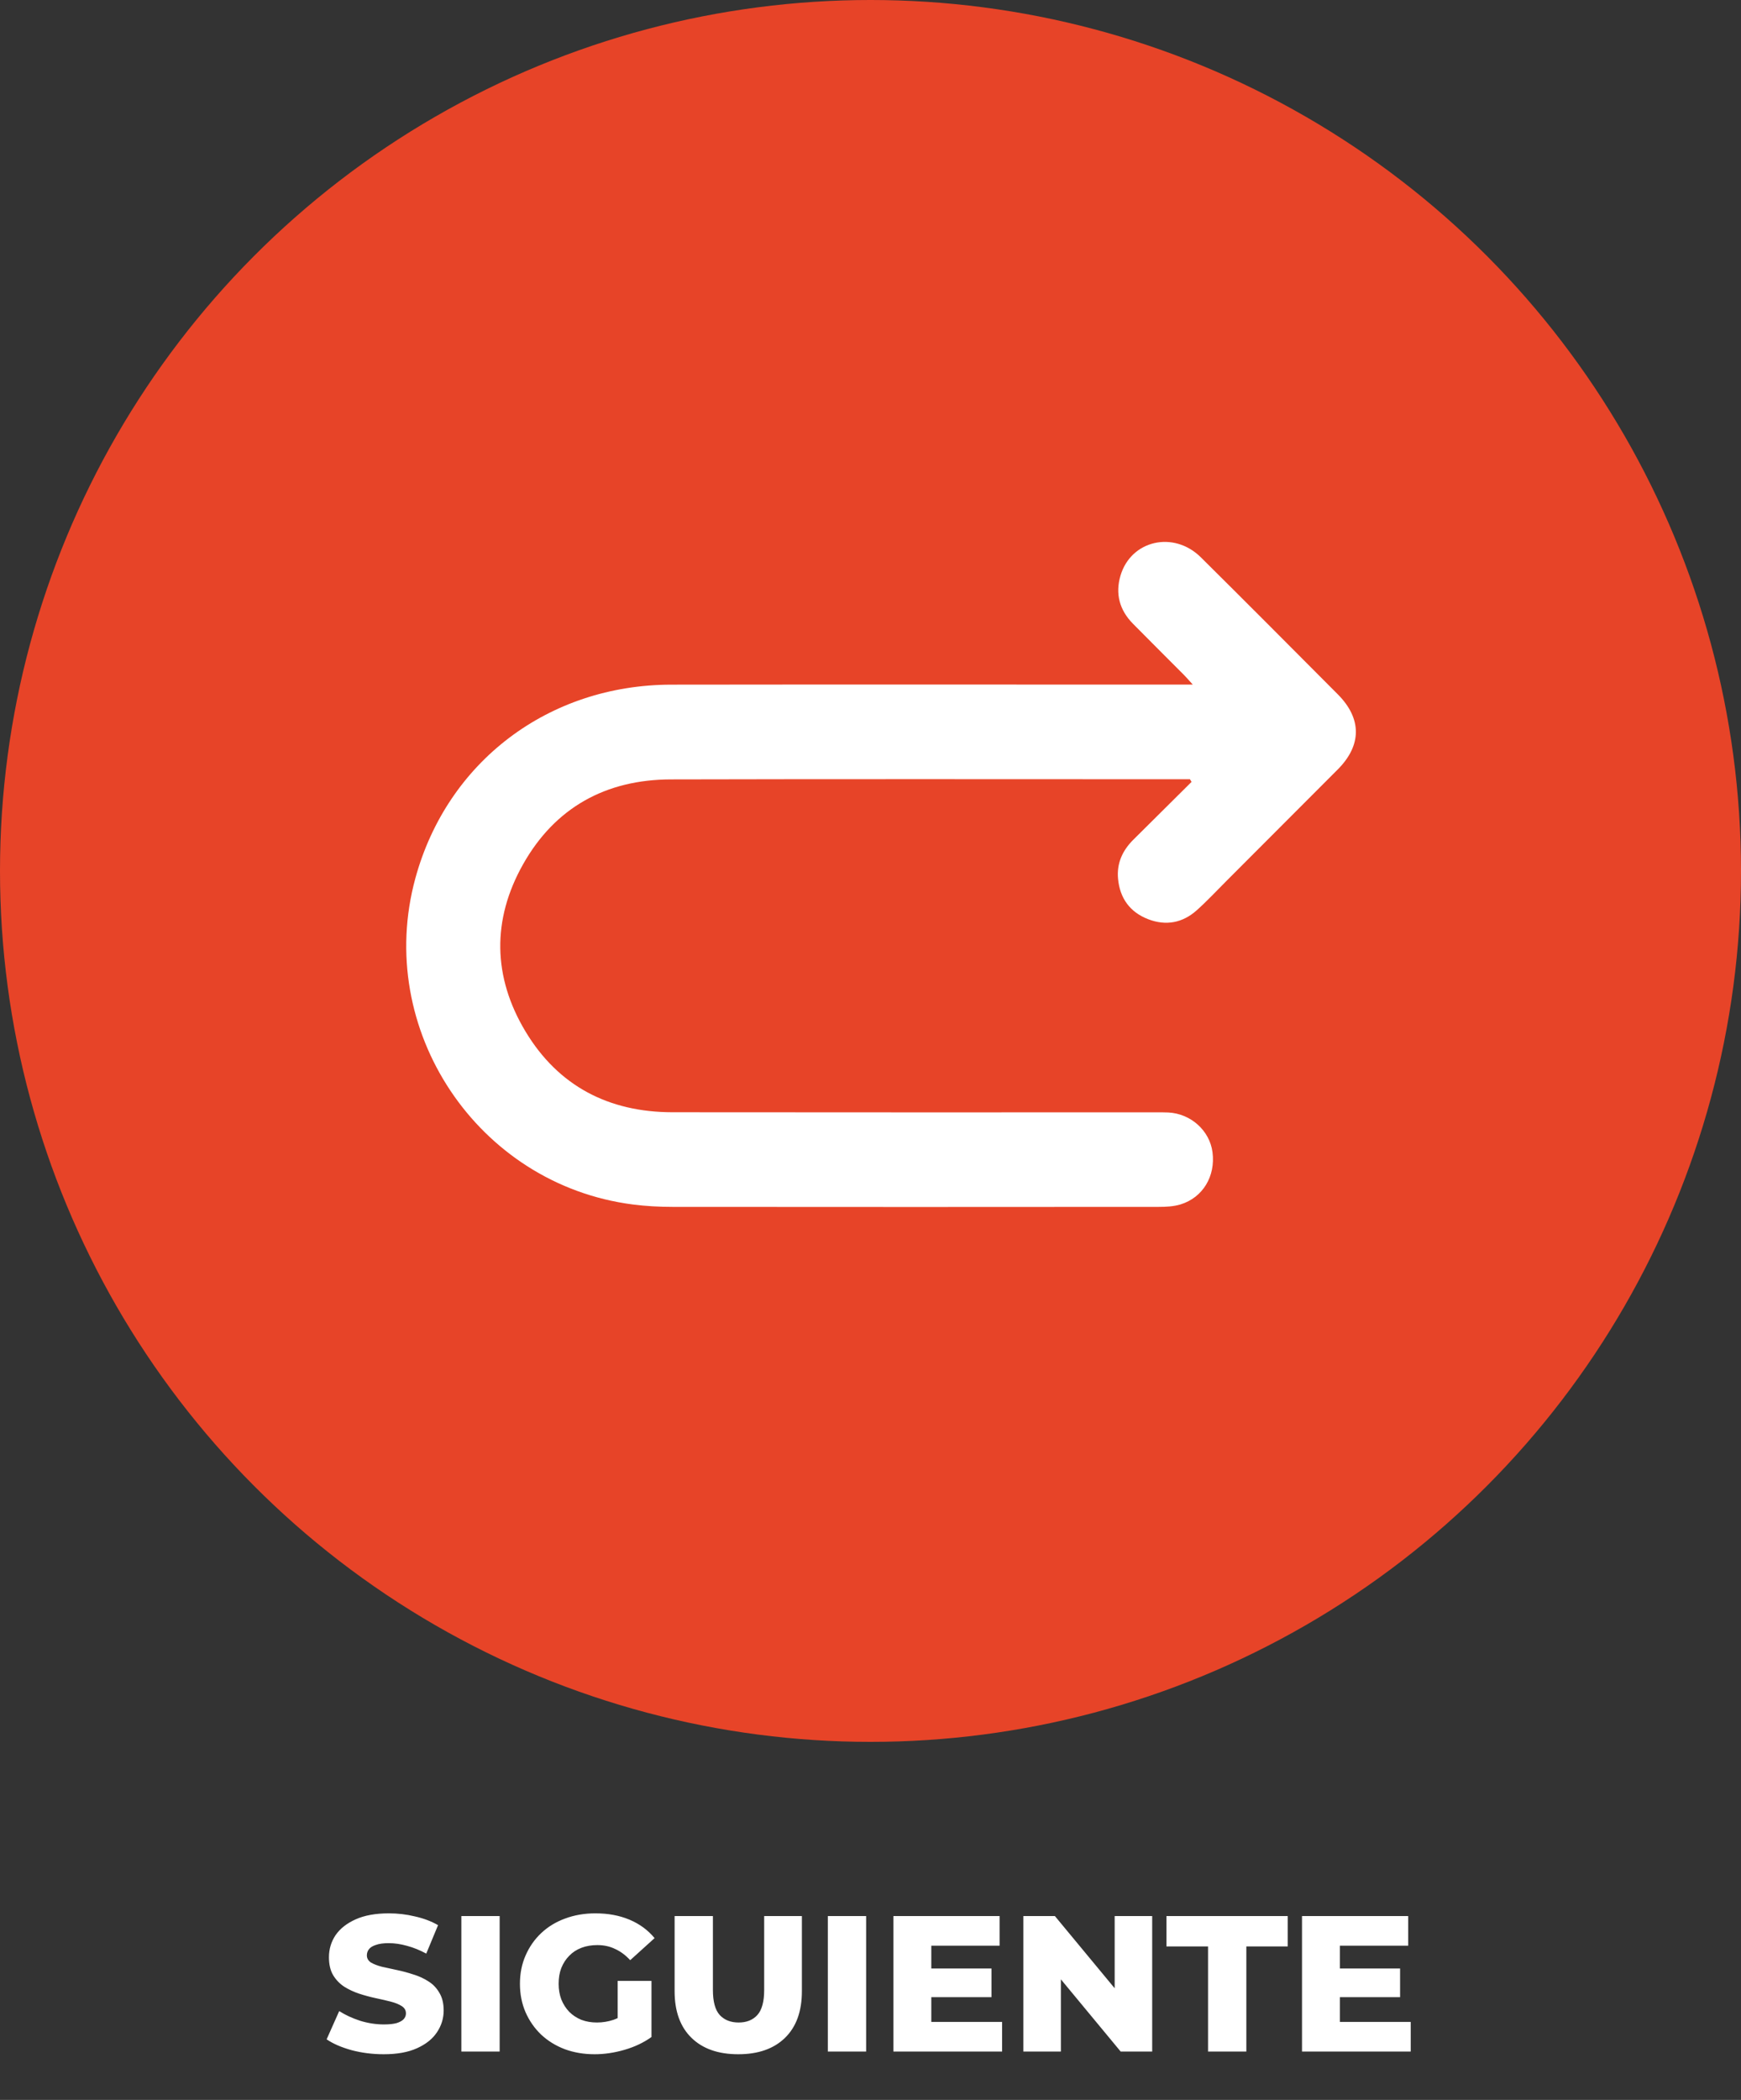 <svg width="180" height="217" viewBox="0 0 180 217" fill="none" xmlns="http://www.w3.org/2000/svg">
<rect x="0" y="0" width="180" height="217" fill="#333333" stroke="none"/>
<circle cx="90" cy="90" r="90" fill="#E74428"/>
<path d="M123.191 80.8C121.188 82.792 119.184 84.787 117.175 86.773C116.051 87.886 115.445 89.214 115.593 90.807C115.78 92.817 116.819 94.259 118.708 94.988C120.549 95.698 122.272 95.372 123.738 94.059C124.822 93.088 125.818 92.018 126.847 90.988C130.669 87.164 134.494 83.342 138.31 79.512C140.804 77.009 140.807 74.252 138.31 71.746C133.6 67.021 128.896 62.287 124.155 57.592C121.347 54.81 116.932 55.822 115.848 59.477C115.289 61.358 115.747 63.046 117.129 64.448C118.877 66.222 120.65 67.977 122.407 69.745C122.662 70.003 122.899 70.28 123.32 70.744C122.61 70.744 122.168 70.744 121.722 70.744C104.284 70.744 86.842 70.726 69.404 70.75C56.706 70.769 46.239 78.709 42.945 90.754C38.675 106.362 49.351 122.395 65.416 124.467C66.78 124.642 68.166 124.716 69.539 124.716C86.289 124.731 103.039 124.731 119.79 124.716C120.545 124.716 121.338 124.679 122.054 124.461C124.367 123.75 125.679 121.543 125.36 119.071C125.071 116.836 123.123 115.081 120.791 114.961C120.333 114.937 119.873 114.946 119.412 114.946C102.778 114.946 86.142 114.958 69.508 114.937C62.949 114.927 57.732 112.243 54.334 106.596C50.945 100.961 50.847 95.043 54.082 89.309C57.391 83.444 62.639 80.56 69.345 80.542C86.938 80.496 104.533 80.526 122.125 80.526C122.426 80.526 122.727 80.526 123.028 80.526C123.083 80.615 123.135 80.708 123.191 80.797V80.8Z" fill="white"/>
<path d="M39.67 212.28C38.523 212.28 37.416 212.14 36.35 211.86C35.296 211.567 34.436 211.193 33.77 210.74L35.07 207.82C35.696 208.22 36.416 208.553 37.23 208.82C38.056 209.073 38.876 209.2 39.69 209.2C40.236 209.2 40.676 209.153 41.01 209.06C41.343 208.953 41.583 208.82 41.73 208.66C41.89 208.487 41.97 208.287 41.97 208.06C41.97 207.74 41.823 207.487 41.53 207.3C41.236 207.113 40.856 206.96 40.39 206.84C39.923 206.72 39.403 206.6 38.83 206.48C38.27 206.36 37.703 206.207 37.13 206.02C36.57 205.833 36.056 205.593 35.59 205.3C35.123 204.993 34.743 204.6 34.45 204.12C34.156 203.627 34.01 203.007 34.01 202.26C34.01 201.42 34.236 200.66 34.69 199.98C35.156 199.3 35.85 198.753 36.77 198.34C37.69 197.927 38.836 197.72 40.21 197.72C41.13 197.72 42.03 197.827 42.91 198.04C43.803 198.24 44.596 198.54 45.29 198.94L44.07 201.88C43.403 201.52 42.743 201.253 42.09 201.08C41.436 200.893 40.803 200.8 40.19 200.8C39.643 200.8 39.203 200.86 38.87 200.98C38.536 201.087 38.296 201.233 38.15 201.42C38.003 201.607 37.93 201.82 37.93 202.06C37.93 202.367 38.07 202.613 38.35 202.8C38.643 202.973 39.023 203.12 39.49 203.24C39.97 203.347 40.49 203.46 41.05 203.58C41.623 203.7 42.19 203.853 42.75 204.04C43.323 204.213 43.843 204.453 44.31 204.76C44.776 205.053 45.15 205.447 45.43 205.94C45.723 206.42 45.87 207.027 45.87 207.76C45.87 208.573 45.636 209.327 45.17 210.02C44.716 210.7 44.03 211.247 43.11 211.66C42.203 212.073 41.056 212.28 39.67 212.28ZM47.699 212V198H51.659V212H47.699ZM61.476 212.28C60.37 212.28 59.343 212.107 58.396 211.76C57.45 211.4 56.63 210.893 55.936 210.24C55.256 209.587 54.723 208.82 54.336 207.94C53.95 207.047 53.756 206.067 53.756 205C53.756 203.933 53.95 202.96 54.336 202.08C54.723 201.187 55.263 200.413 55.956 199.76C56.65 199.107 57.469 198.607 58.416 198.26C59.376 197.9 60.423 197.72 61.556 197.72C62.876 197.72 64.056 197.94 65.096 198.38C66.136 198.82 66.996 199.453 67.676 200.28L65.156 202.56C64.676 202.04 64.156 201.653 63.596 201.4C63.05 201.133 62.436 201 61.756 201C61.156 201 60.609 201.093 60.116 201.28C59.623 201.467 59.203 201.74 58.856 202.1C58.51 202.447 58.236 202.867 58.036 203.36C57.849 203.84 57.756 204.387 57.756 205C57.756 205.587 57.849 206.127 58.036 206.62C58.236 207.113 58.51 207.54 58.856 207.9C59.203 208.247 59.616 208.52 60.096 208.72C60.59 208.907 61.13 209 61.716 209C62.303 209 62.876 208.907 63.436 208.72C63.996 208.52 64.563 208.187 65.136 207.72L67.356 210.5C66.556 211.073 65.629 211.513 64.576 211.82C63.523 212.127 62.489 212.28 61.476 212.28ZM63.856 209.98V204.7H67.356V210.5L63.856 209.98ZM76.327 212.28C74.26 212.28 72.647 211.713 71.487 210.58C70.327 209.447 69.747 207.84 69.747 205.76V198H73.707V205.64C73.707 206.84 73.94 207.7 74.407 208.22C74.887 208.74 75.54 209 76.367 209C77.194 209 77.84 208.74 78.307 208.22C78.773 207.7 79.007 206.84 79.007 205.64V198H82.907V205.76C82.907 207.84 82.327 209.447 81.167 210.58C80.007 211.713 78.394 212.28 76.327 212.28ZM85.59 212V198H89.549V212H85.59ZM96.007 203.42H102.507V206.38H96.007V203.42ZM96.287 208.94H103.607V212H92.367V198H103.347V201.06H96.287V208.94ZM105.804 212V198H109.064L116.784 207.32H115.244V198H119.124V212H115.864L108.144 202.68H109.684V212H105.804ZM124.898 212V201.14H120.598V198H133.138V201.14H128.858V212H124.898ZM138.253 203.42H144.753V206.38H138.253V203.42ZM138.533 208.94H145.853V212H134.613V198H145.593V201.06H138.533V208.94Z" fill="white"/>
</svg>
